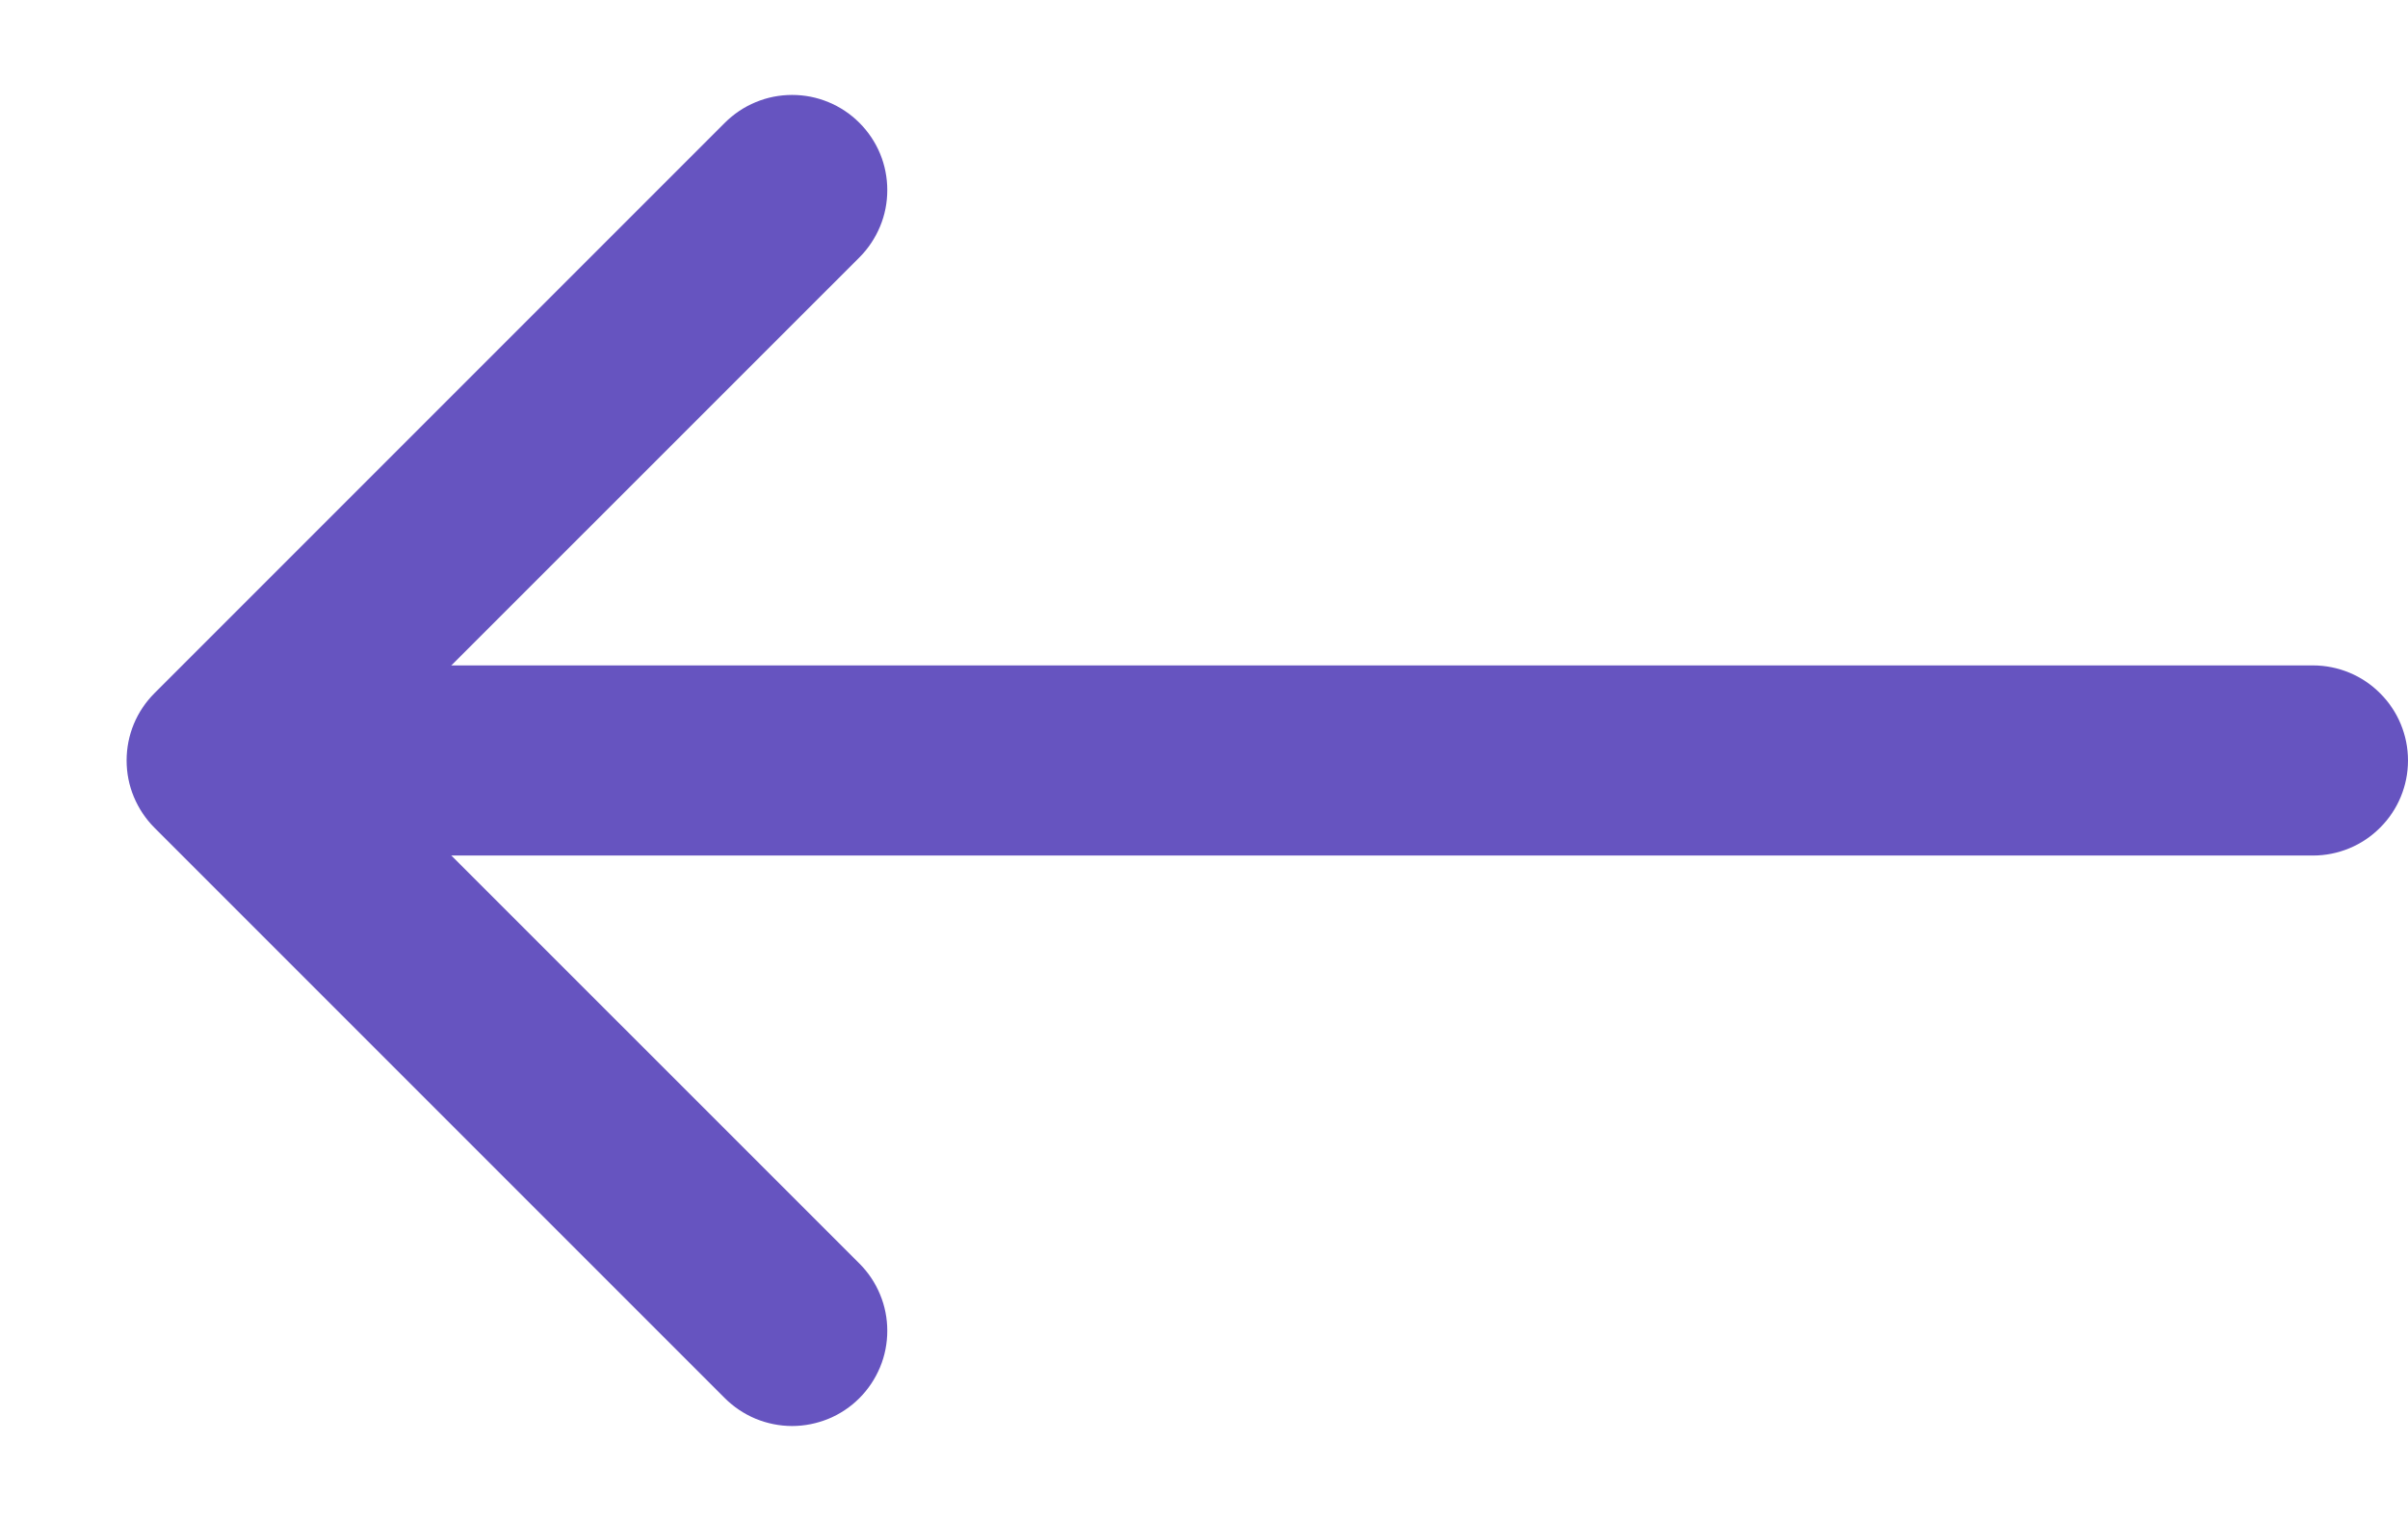 <svg width="19" height="12" viewBox="0 0 19 12" fill="none" xmlns="http://www.w3.org/2000/svg">
<path fill-rule="evenodd" clip-rule="evenodd" d="M6.781 0.969C6.851 1.039 6.906 1.121 6.944 1.212C6.982 1.304 7.001 1.401 7.001 1.5C7.001 1.599 6.982 1.696 6.944 1.787C6.906 1.878 6.851 1.961 6.781 2.031L2.811 6L6.781 9.969C6.851 10.039 6.906 10.121 6.944 10.213C6.982 10.304 7.001 10.401 7.001 10.5C7.001 10.598 6.982 10.696 6.944 10.787C6.906 10.878 6.851 10.961 6.781 11.031C6.711 11.101 6.629 11.156 6.537 11.194C6.446 11.231 6.349 11.251 6.25 11.251C6.151 11.251 6.054 11.231 5.963 11.194C5.872 11.156 5.789 11.101 5.719 11.031L1.219 6.531C1.149 6.461 1.094 6.378 1.056 6.287C1.018 6.196 0.999 6.099 0.999 6C0.999 5.901 1.018 5.804 1.056 5.712C1.094 5.621 1.149 5.539 1.219 5.469L5.719 0.969C5.789 0.899 5.871 0.844 5.963 0.806C6.054 0.768 6.151 0.749 6.25 0.749C6.349 0.749 6.446 0.768 6.537 0.806C6.629 0.844 6.711 0.899 6.781 0.969Z" fill="#6654C0"/>
<path fill-rule="evenodd" clip-rule="evenodd" d="M1.75 6C1.75 5.801 1.829 5.61 1.97 5.47C2.11 5.329 2.301 5.25 2.5 5.25H18.25C18.449 5.25 18.64 5.329 18.78 5.47C18.921 5.61 19 5.801 19 6C19 6.199 18.921 6.39 18.78 6.53C18.64 6.671 18.449 6.75 18.25 6.75H2.5C2.301 6.75 2.11 6.671 1.97 6.53C1.829 6.39 1.75 6.199 1.75 6Z" fill="#6654C0"/>
</svg>
